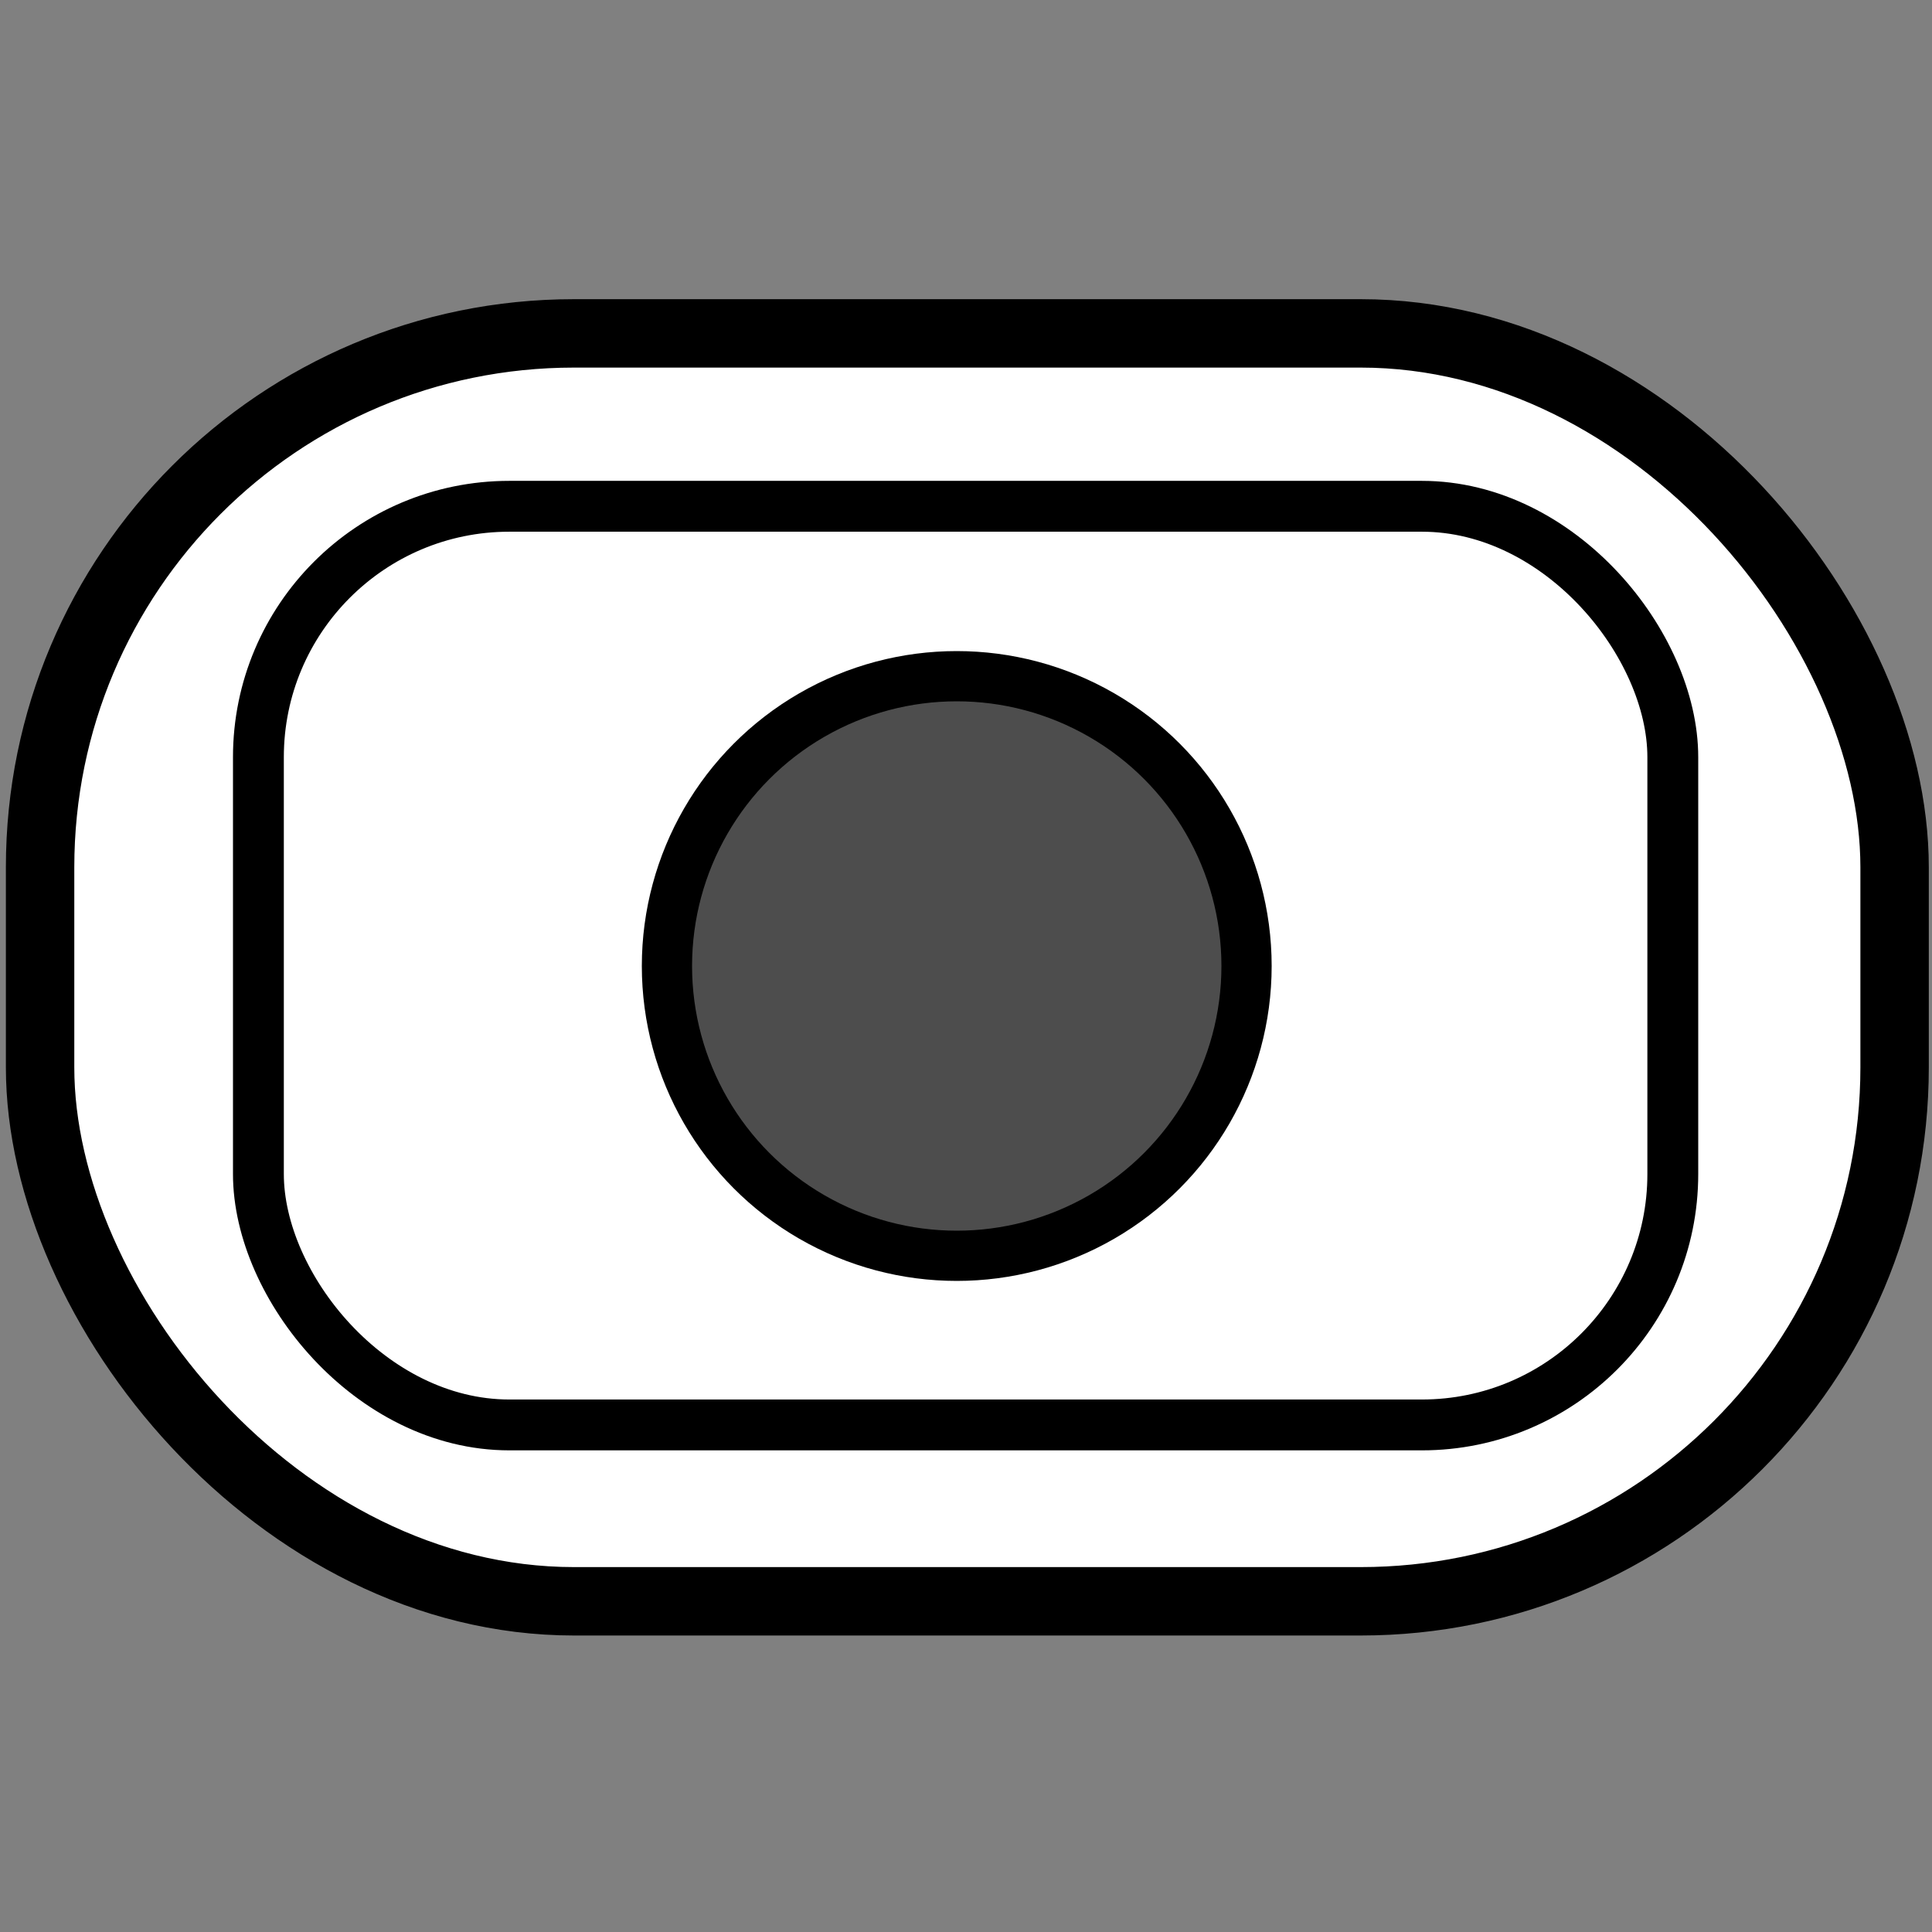 <?xml version="1.0" encoding="UTF-8" standalone="no"?>
<!-- Created with Inkscape (http://www.inkscape.org/) -->

<svg
   xmlns:dc="http://purl.org/dc/elements/1.1/"
   xmlns:cc="http://creativecommons.org/ns#"
   xmlns:rdf="http://www.w3.org/1999/02/22-rdf-syntax-ns#"
   xmlns:svg="http://www.w3.org/2000/svg"
   xmlns="http://www.w3.org/2000/svg"
   xmlns:sodipodi="http://sodipodi.sourceforge.net/DTD/sodipodi-0.dtd"
   xmlns:inkscape="http://www.inkscape.org/namespaces/inkscape"
   width="100"
   height="100"
   viewBox="0 0 100 100"
   id="svg2"
   version="1.1"
   inkscape:version="0.91 r13725"
   sodipodi:docname="Group_UO.svg">
  <rect x="0" y="0" width="100" height="100" fill="#808080" stroke="none"/>
  <defs
     id="defs4" />
  <sodipodi:namedview
     id="base"
     pagecolor="#ffffff"
     bordercolor="#666666"
     borderopacity="1.0"
     inkscape:pageopacity="0.0"
     inkscape:pageshadow="2"
     inkscape:zoom="5.53"
     inkscape:cx="-2.8028937"
     inkscape:cy="50"
     inkscape:document-units="px"
     inkscape:current-layer="layer2"
     showgrid="true"
     units="px"
     inkscape:snap-grids="true"
     inkscape:snap-page="true"
     inkscape:window-width="1280"
     inkscape:window-height="755"
     inkscape:window-x="1"
     inkscape:window-y="0"
     inkscape:window-maximized="0">
    <inkscape:grid
       type="xygrid"
       id="grid4138" />
  </sodipodi:namedview>
  <g
     inkscape:label="Layer 1"
     inkscape:groupmode="layer"
     id="layer1"
     transform="translate(0,-952.362)"
     style="display:inline" />
  <g
     inkscape:groupmode="layer"
     id="layer4"
     inkscape:label="Layer 0"
     style="display:inline">
    <path
       inkscape:connector-curvature="0"
       id="path4507"
       d="m 2.646,48.816 89.415,0"
       style="display:inline;fill:none;fill-rule:evenodd;stroke:#ffffff;stroke-width:3.829;stroke-linecap:butt;stroke-linejoin:miter;stroke-miterlimit:4;stroke-dasharray:none;stroke-opacity:1" />
  </g>
  <g
     inkscape:groupmode="layer"
     id="layer2"
     inkscape:label="Black frame"
     style="display:inline">
    <rect
       style="opacity:1;fill:#ffffff;fill-opacity:1;stroke:#000000;stroke-width:3.541;stroke-linecap:round;stroke-linejoin:miter;stroke-miterlimit:0.1;stroke-dasharray:none;stroke-opacity:1"
       id="rect4936"
       width="95.989"
       height="65.627"
       x="2.075"
       y="17.256"
       ry="27.635" />
    <circle
       style="opacity:1;fill:#4d4d4d;fill-opacity:1;stroke:#000000;stroke-width:2.6;stroke-linecap:square;stroke-miterlimit:4;stroke-dasharray:none;stroke-opacity:1"
       id="path4722"
       cx="49.521"
       cy="50"
       r="15" />
    <rect
       ry="12.987"
       y="26.205"
       x="13.375"
       height="47.549"
       width="73.209"
       id="rect4724"
       style="opacity:1;fill:none;fill-opacity:1;stroke:#000000;stroke-width:2.632;stroke-linecap:round;stroke-linejoin:miter;stroke-miterlimit:0.1;stroke-dasharray:none;stroke-opacity:1" />
  </g>
</svg>
